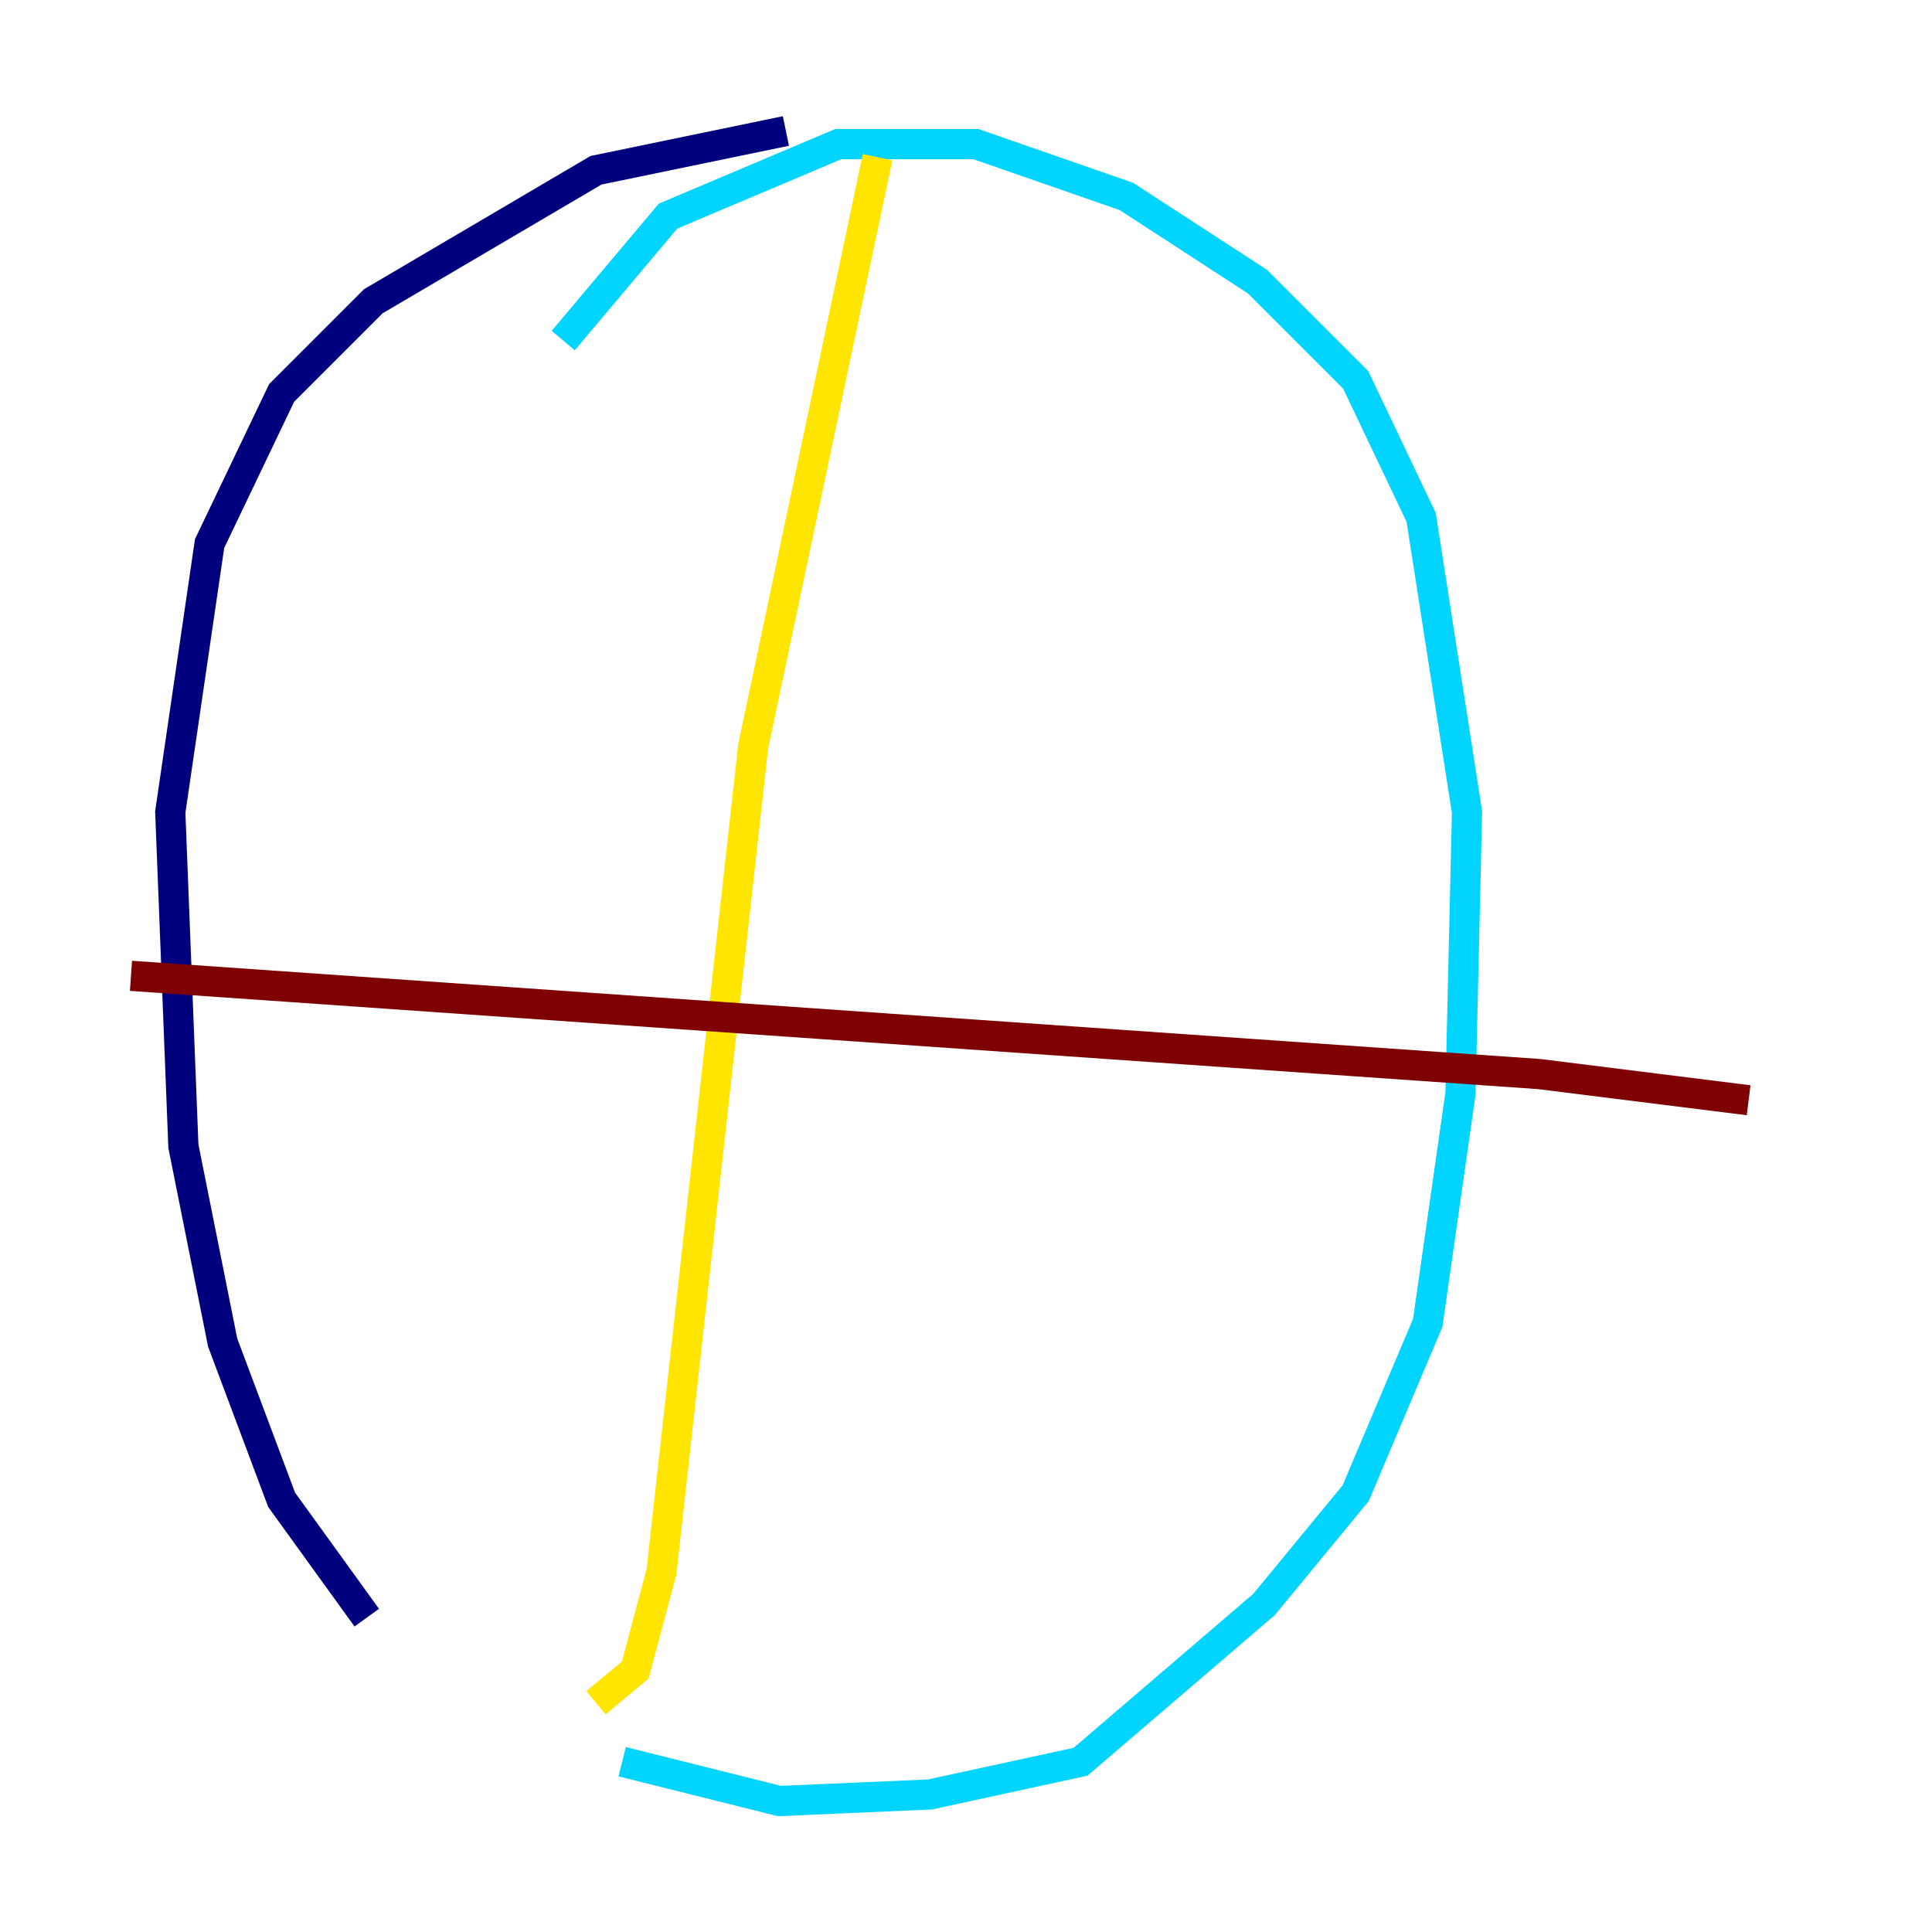 <?xml version="1.0" encoding="utf-8" ?>
<svg baseProfile="tiny" height="128" version="1.2" viewBox="0,0,128,128" width="128" xmlns="http://www.w3.org/2000/svg" xmlns:ev="http://www.w3.org/2001/xml-events" xmlns:xlink="http://www.w3.org/1999/xlink"><defs /><polyline fill="none" points="52.068,8.678 39.485,11.281 24.732,19.959 18.658,26.034 13.885,36.014 11.281,53.803 12.149,75.932 14.752,88.949 18.658,99.363 24.298,107.173" stroke="#00007f" stroke-width="2" /><polyline fill="none" points="41.22,116.719 51.634,119.322 61.614,118.888 71.593,116.719 83.742,106.305 89.817,98.929 94.59,87.647 96.759,72.461 97.193,53.803 94.156,34.278 89.817,25.166 83.308,18.658 74.63,13.017 64.651,9.546 55.539,9.546 44.258,14.319 37.315,22.563" stroke="#00d4ff" stroke-width="2" /><polyline fill="none" points="58.142,10.414 49.898,49.464 43.824,104.136 42.088,110.644 39.485,112.814" stroke="#ffe500" stroke-width="2" /><polyline fill="none" points="8.678,64.651 101.966,71.159 115.851,72.895" stroke="#7f0000" stroke-width="2" /></svg>